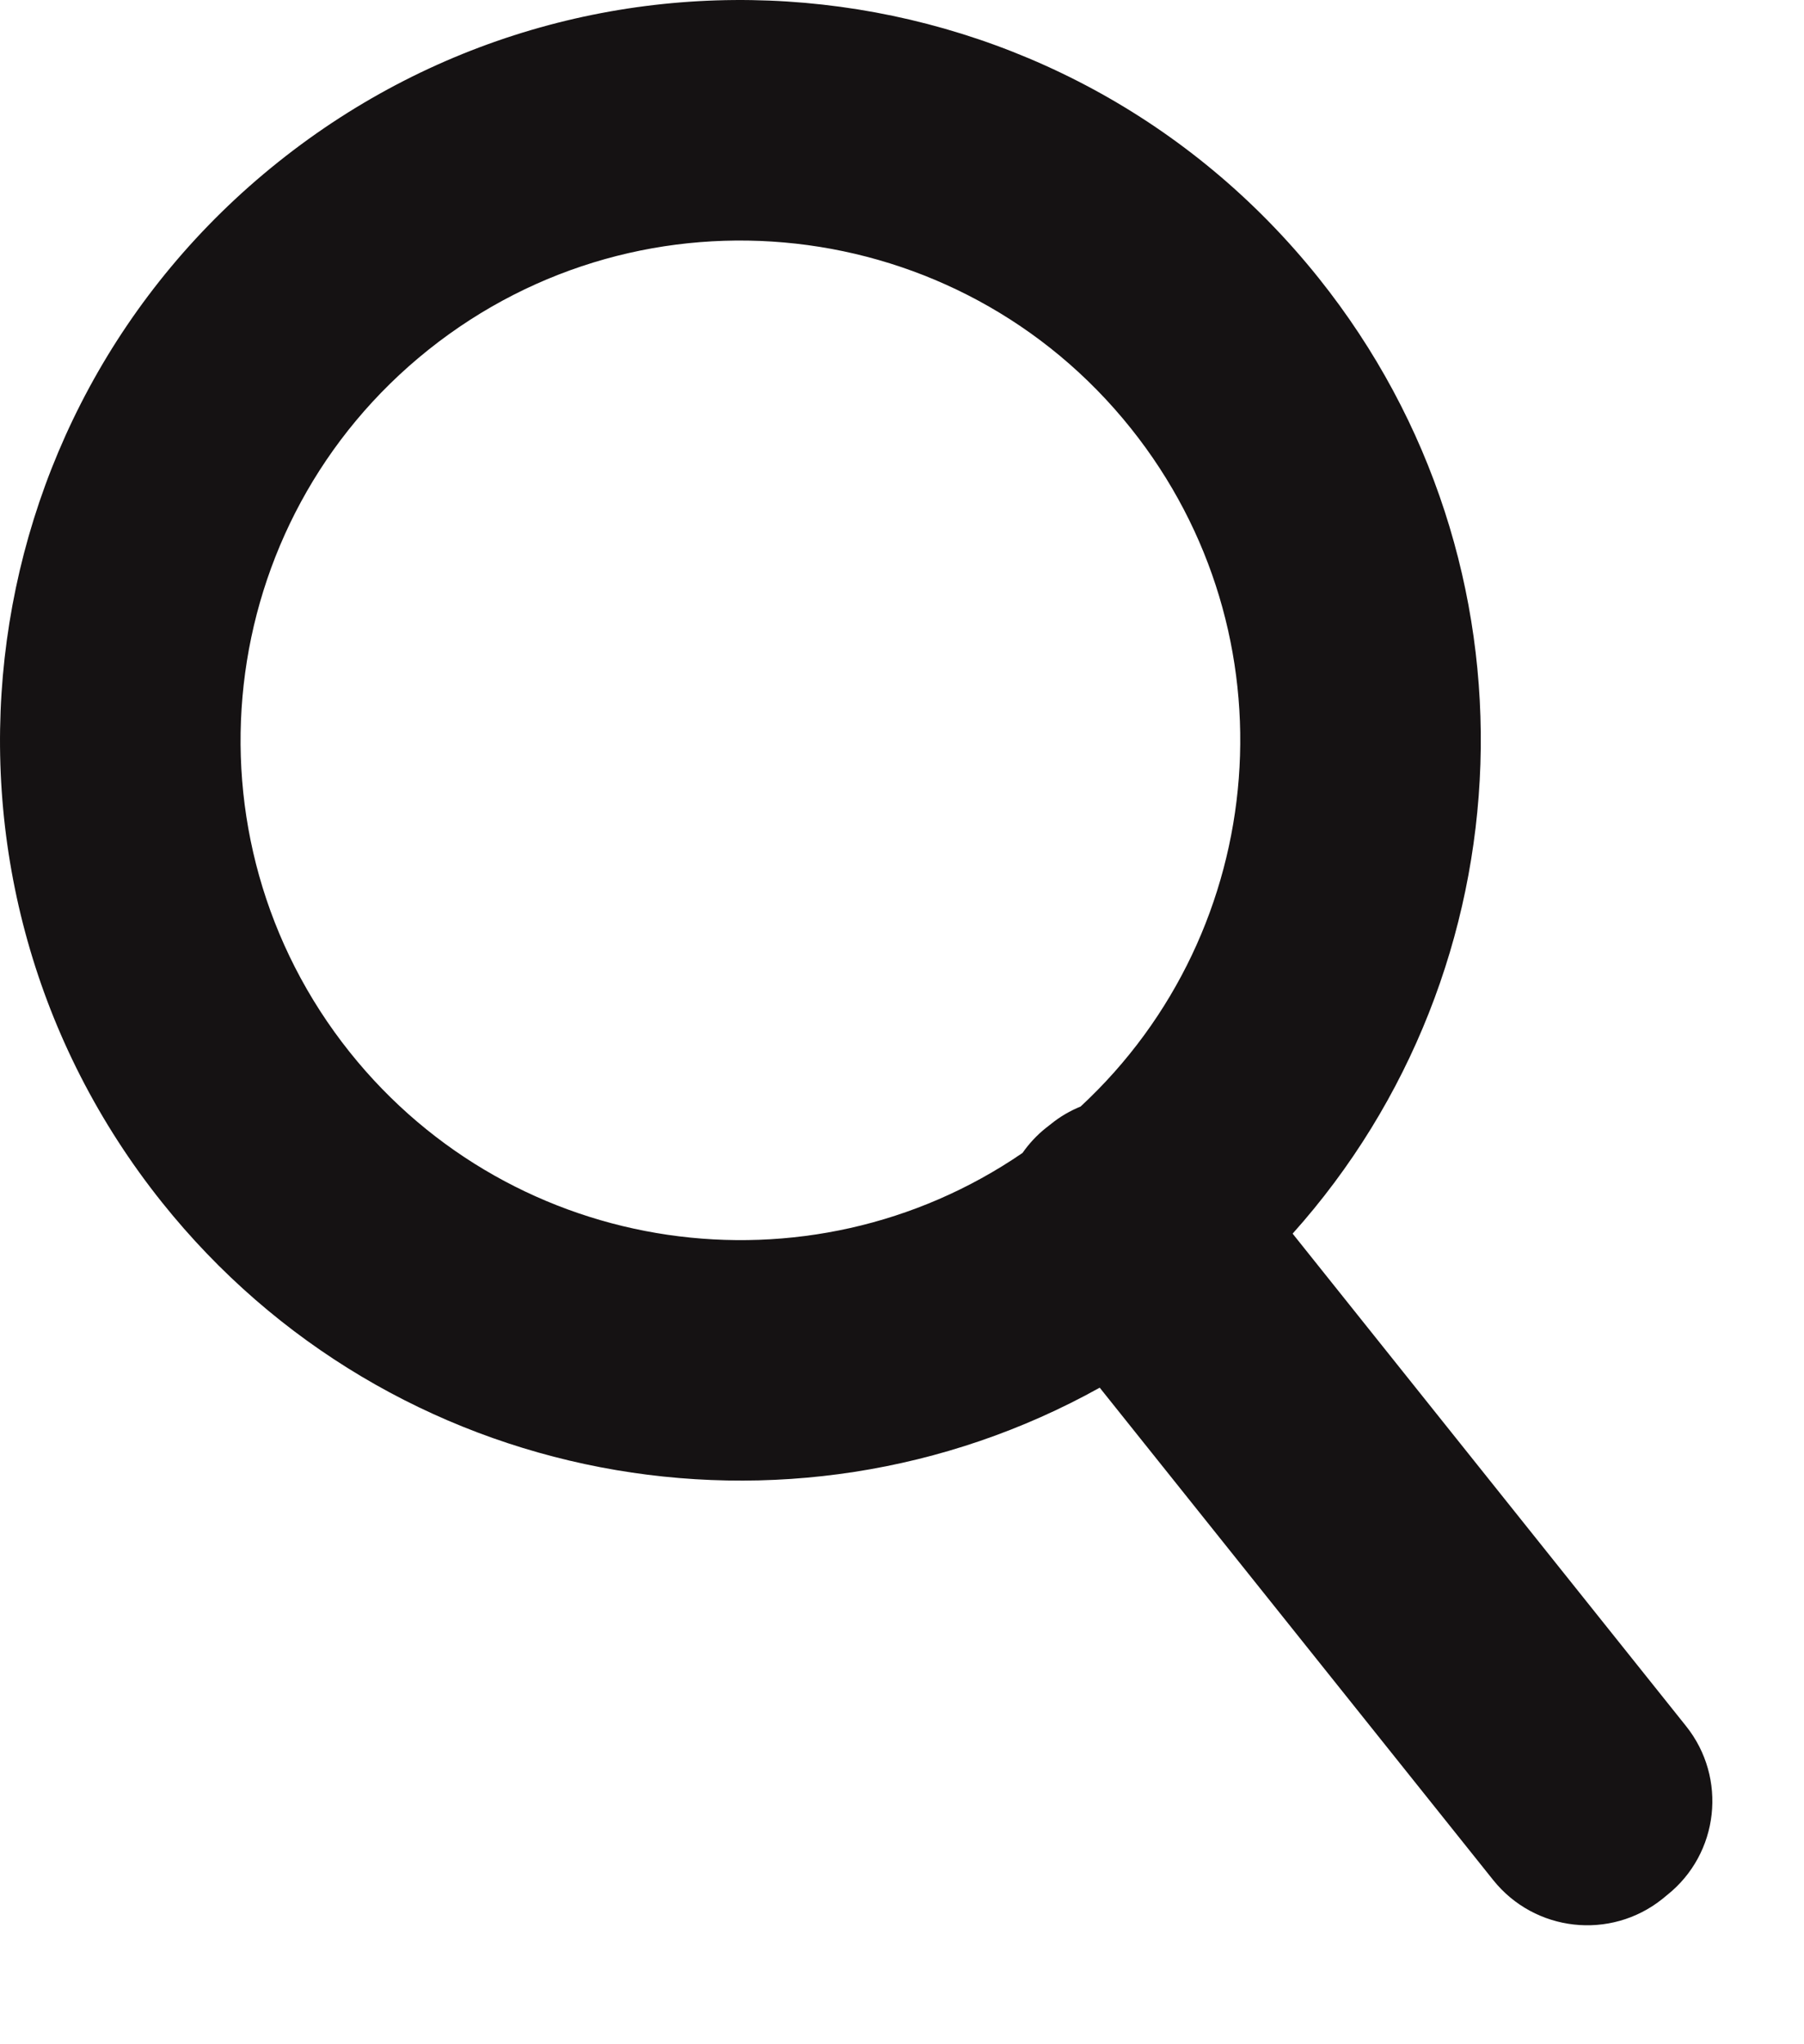 <svg width="15" height="17" viewBox="0 0 15 17" fill="none" xmlns="http://www.w3.org/2000/svg">
<path fill-rule="evenodd" clip-rule="evenodd" d="M8.502 9.588C8.556 9.511 8.621 9.44 8.698 9.379L8.739 9.347C8.815 9.285 8.899 9.237 8.985 9.202C10.567 7.735 10.771 5.274 9.403 3.562C7.971 1.769 5.355 1.477 3.562 2.909C1.769 4.342 1.477 6.957 2.909 8.751C4.277 10.463 6.723 10.807 8.502 9.588ZM9.144 11.54C6.565 12.976 3.251 12.382 1.347 9.999C-0.775 7.343 -0.343 3.469 2.314 1.347C4.97 -0.775 8.844 -0.343 10.966 2.314C12.87 4.697 12.717 8.06 10.748 10.259L14.019 14.354C14.364 14.785 14.294 15.415 13.862 15.759L13.822 15.792C13.39 16.137 12.761 16.066 12.416 15.635L9.144 11.54Z" fill="#151213"/>
</svg>
